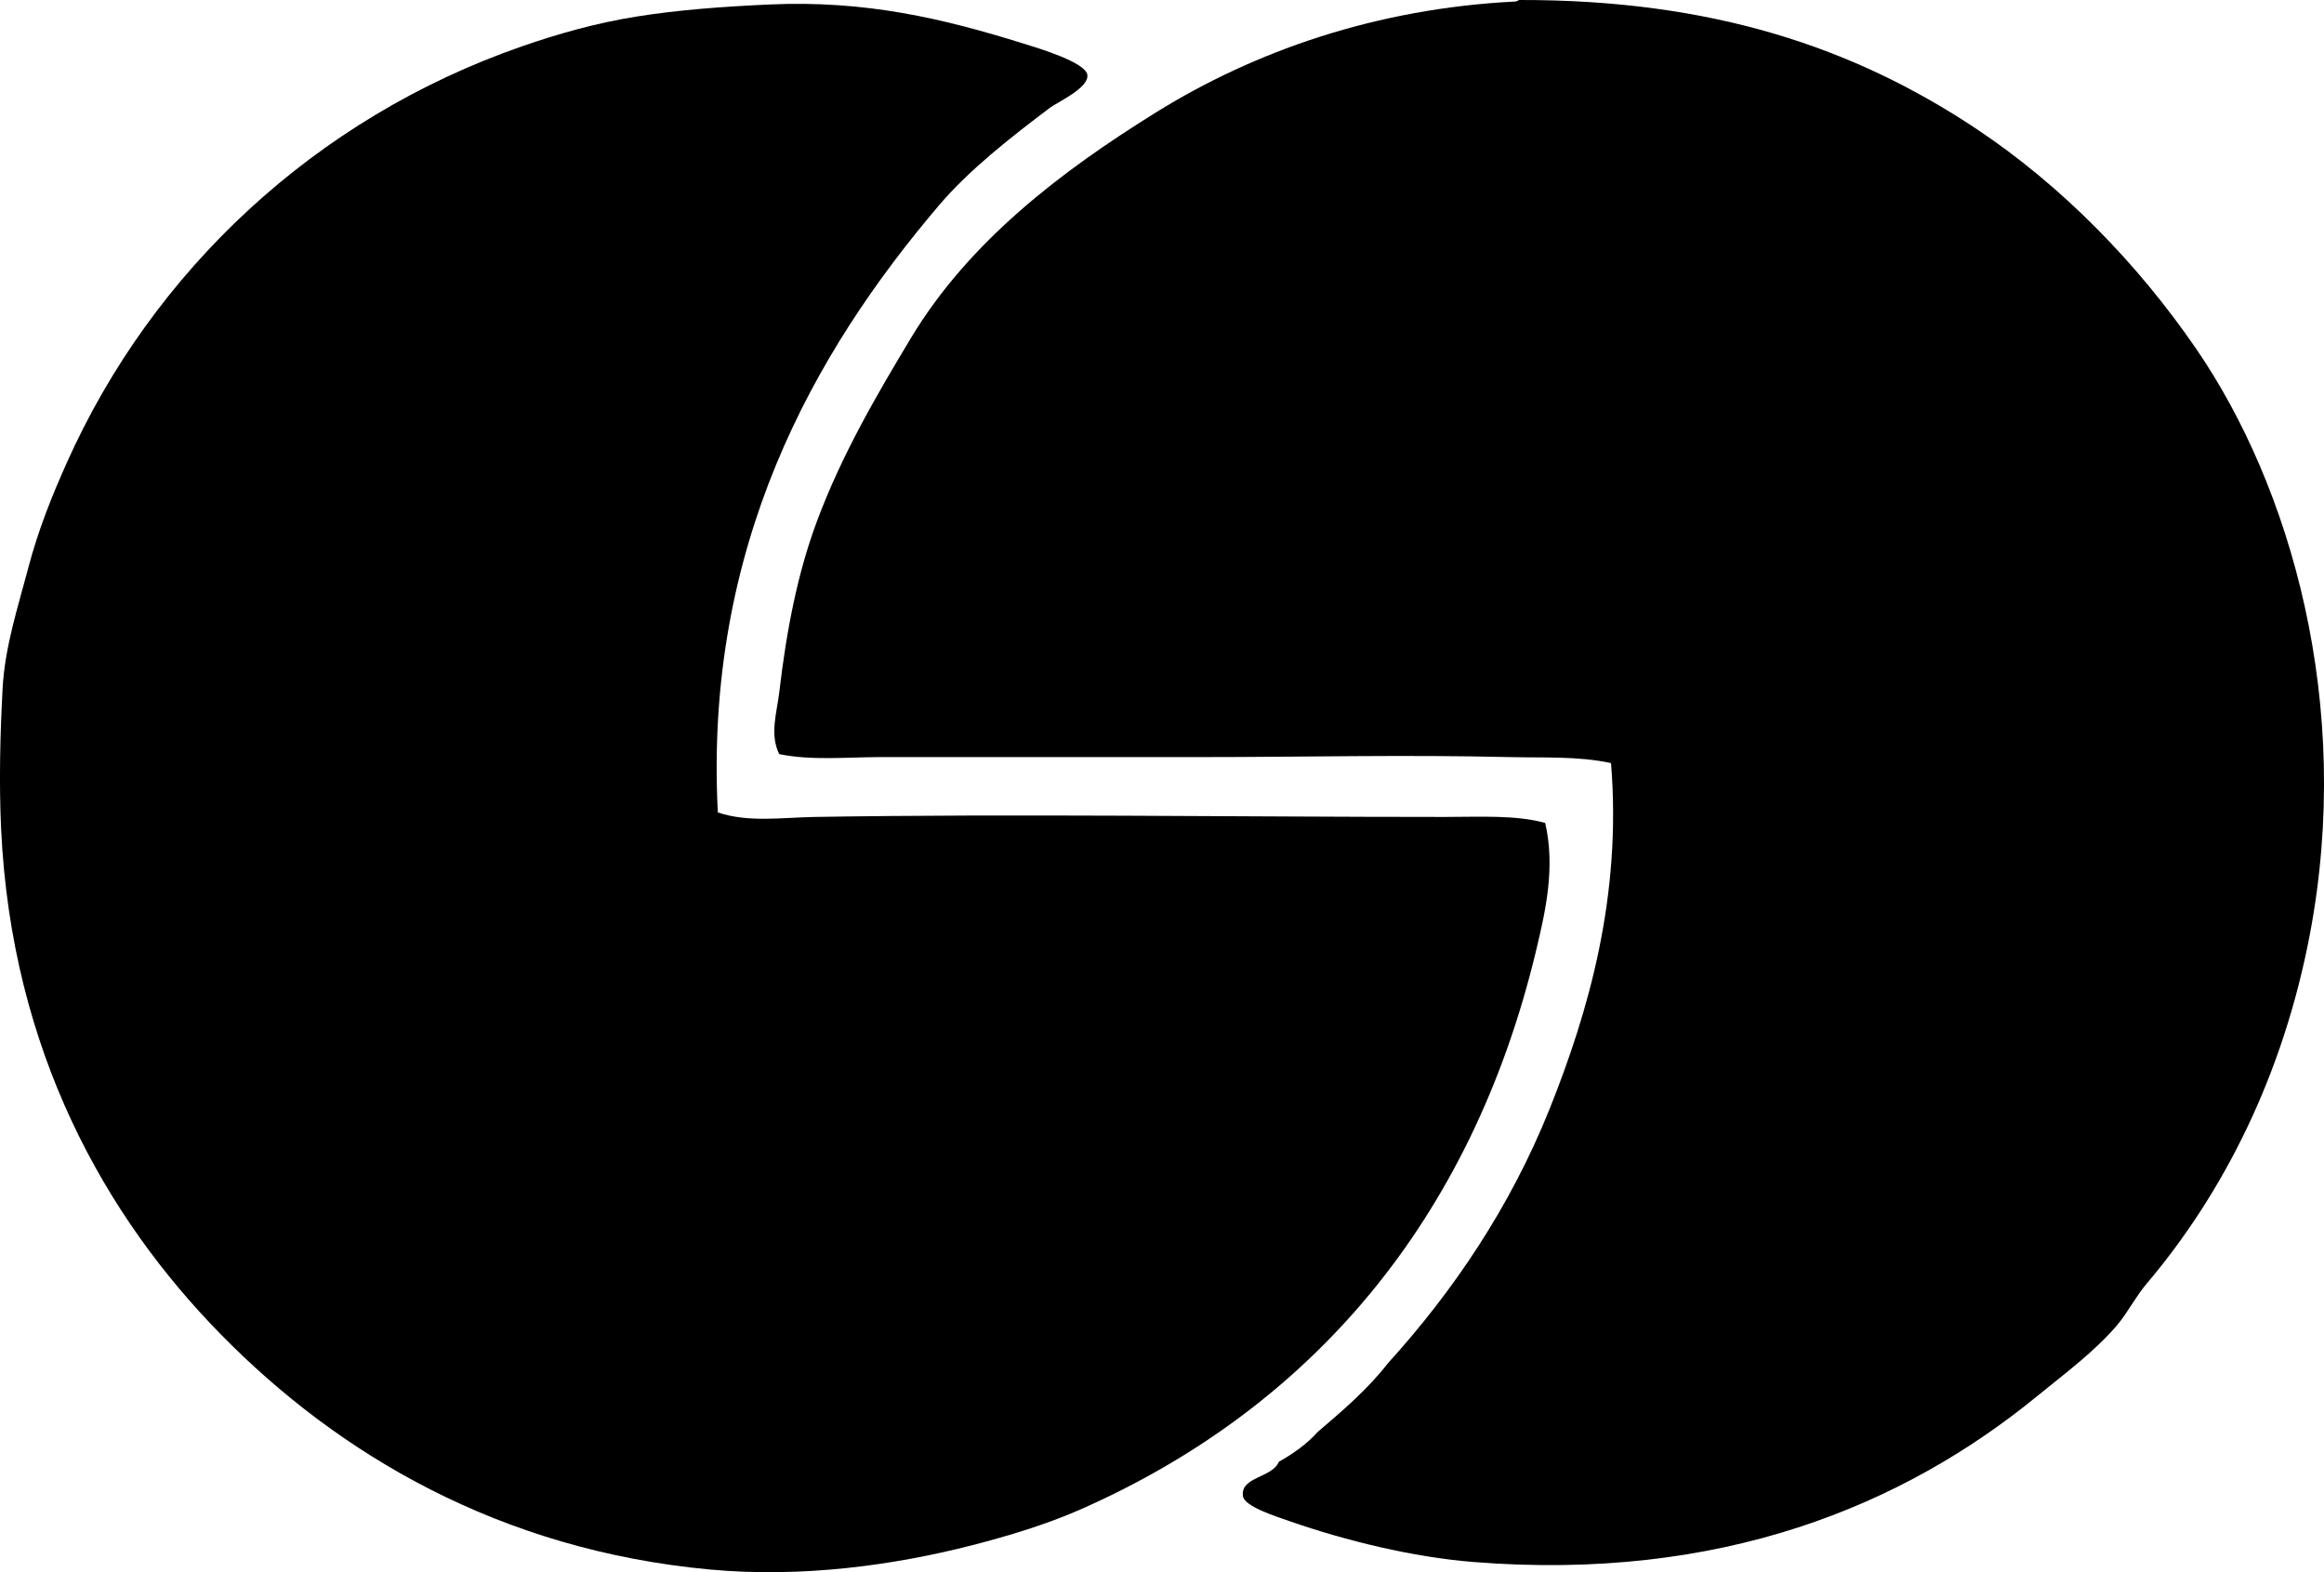 <?xml version="1.0" encoding="iso-8859-1"?>
<!-- Generator: Adobe Illustrator 19.2.0, SVG Export Plug-In . SVG Version: 6.00 Build 0)  -->
<svg version="1.1" xmlns="http://www.w3.org/2000/svg" xmlns:xlink="http://www.w3.org/1999/xlink" x="0px" y="0px"
	 viewBox="0 0 73.195 49.514" style="enable-background:new 0 0 73.195 49.514;" xml:space="preserve">
<g id="Tokyo_x5F_Financing_x5F_Bank">
	<path style="fill-rule:evenodd;clip-rule:evenodd;" d="M40.278,46.038c0.461-0.262,0.885-0.56,1.225-0.942
		c0.789-0.672,1.576-1.345,2.215-2.167c2.033-2.241,3.844-4.898,5.09-8.011c1.228-3.072,2.273-6.697,1.932-10.885
		c-1.033-0.225-2.143-0.163-3.203-0.189c-3.293-0.079-6.51,0-9.707,0c-3.285,0-6.666,0-10.084,0c-1.078,0-2.186,0.116-3.205-0.094
		c-0.305-0.619-0.074-1.306,0-1.932c0.231-1.975,0.578-3.754,1.178-5.372c0.791-2.135,1.918-4.046,2.969-5.796
		c1.834-3.051,4.744-5.263,7.729-7.115c3.094-1.921,6.916-3.268,11.309-3.487C47.798,0.044,47.805,0,47.864,0
		c6.07-0.011,10.527,1.495,14.373,4.052c2.695,1.793,5.08,4.236,6.928,6.927c2.971,4.329,4.969,11.192,3.58,18.472
		c-0.838,4.396-2.701,8.104-5.137,10.979c-0.355,0.419-0.602,0.924-0.941,1.319c-0.719,0.834-1.623,1.5-2.498,2.215
		c-4.215,3.448-9.957,5.853-17.766,5.23c-1.916-0.153-4.023-0.674-5.748-1.272c-0.461-0.16-1.461-0.474-1.508-0.801
		C39.059,46.506,40.067,46.55,40.278,46.038z"/>
	<path style="fill-rule:evenodd;clip-rule:evenodd;" d="M22.608,25.587c0.959,0.325,2.025,0.159,3.062,0.142
		c6.232-0.103,13.205,0,19.838,0c1.1,0,2.233-0.068,3.158,0.189c0.326,1.398,0.008,2.79-0.283,4.005
		c-2.029,8.492-7.074,14.414-14.373,17.624c-1.033,0.455-2.24,0.825-3.44,1.131c-2.377,0.606-5.273,1.023-8.199,0.754
		c-6.637-0.611-11.719-3.639-15.408-7.399c-3.639-3.706-6.598-8.921-6.928-15.927c-0.068-1.47-0.031-2.954,0.047-4.43
		c0.072-1.309,0.488-2.574,0.803-3.77c0.32-1.228,0.773-2.339,1.225-3.346C4.807,8.542,9.907,3.73,16.434,1.461
		c1.141-0.396,2.346-0.739,3.629-0.942c1.295-0.205,2.619-0.306,4.146-0.377c3.066-0.142,5.516,0.449,8.01,1.225
		c0.504,0.157,1.967,0.593,2.027,0.99c0.062,0.41-0.955,0.868-1.178,1.037c-1.238,0.933-2.547,1.959-3.486,3.063
		C25.604,11.126,22.178,17.231,22.608,25.587z"/>
</g>
<g id="Layer_1">
</g>
</svg>

